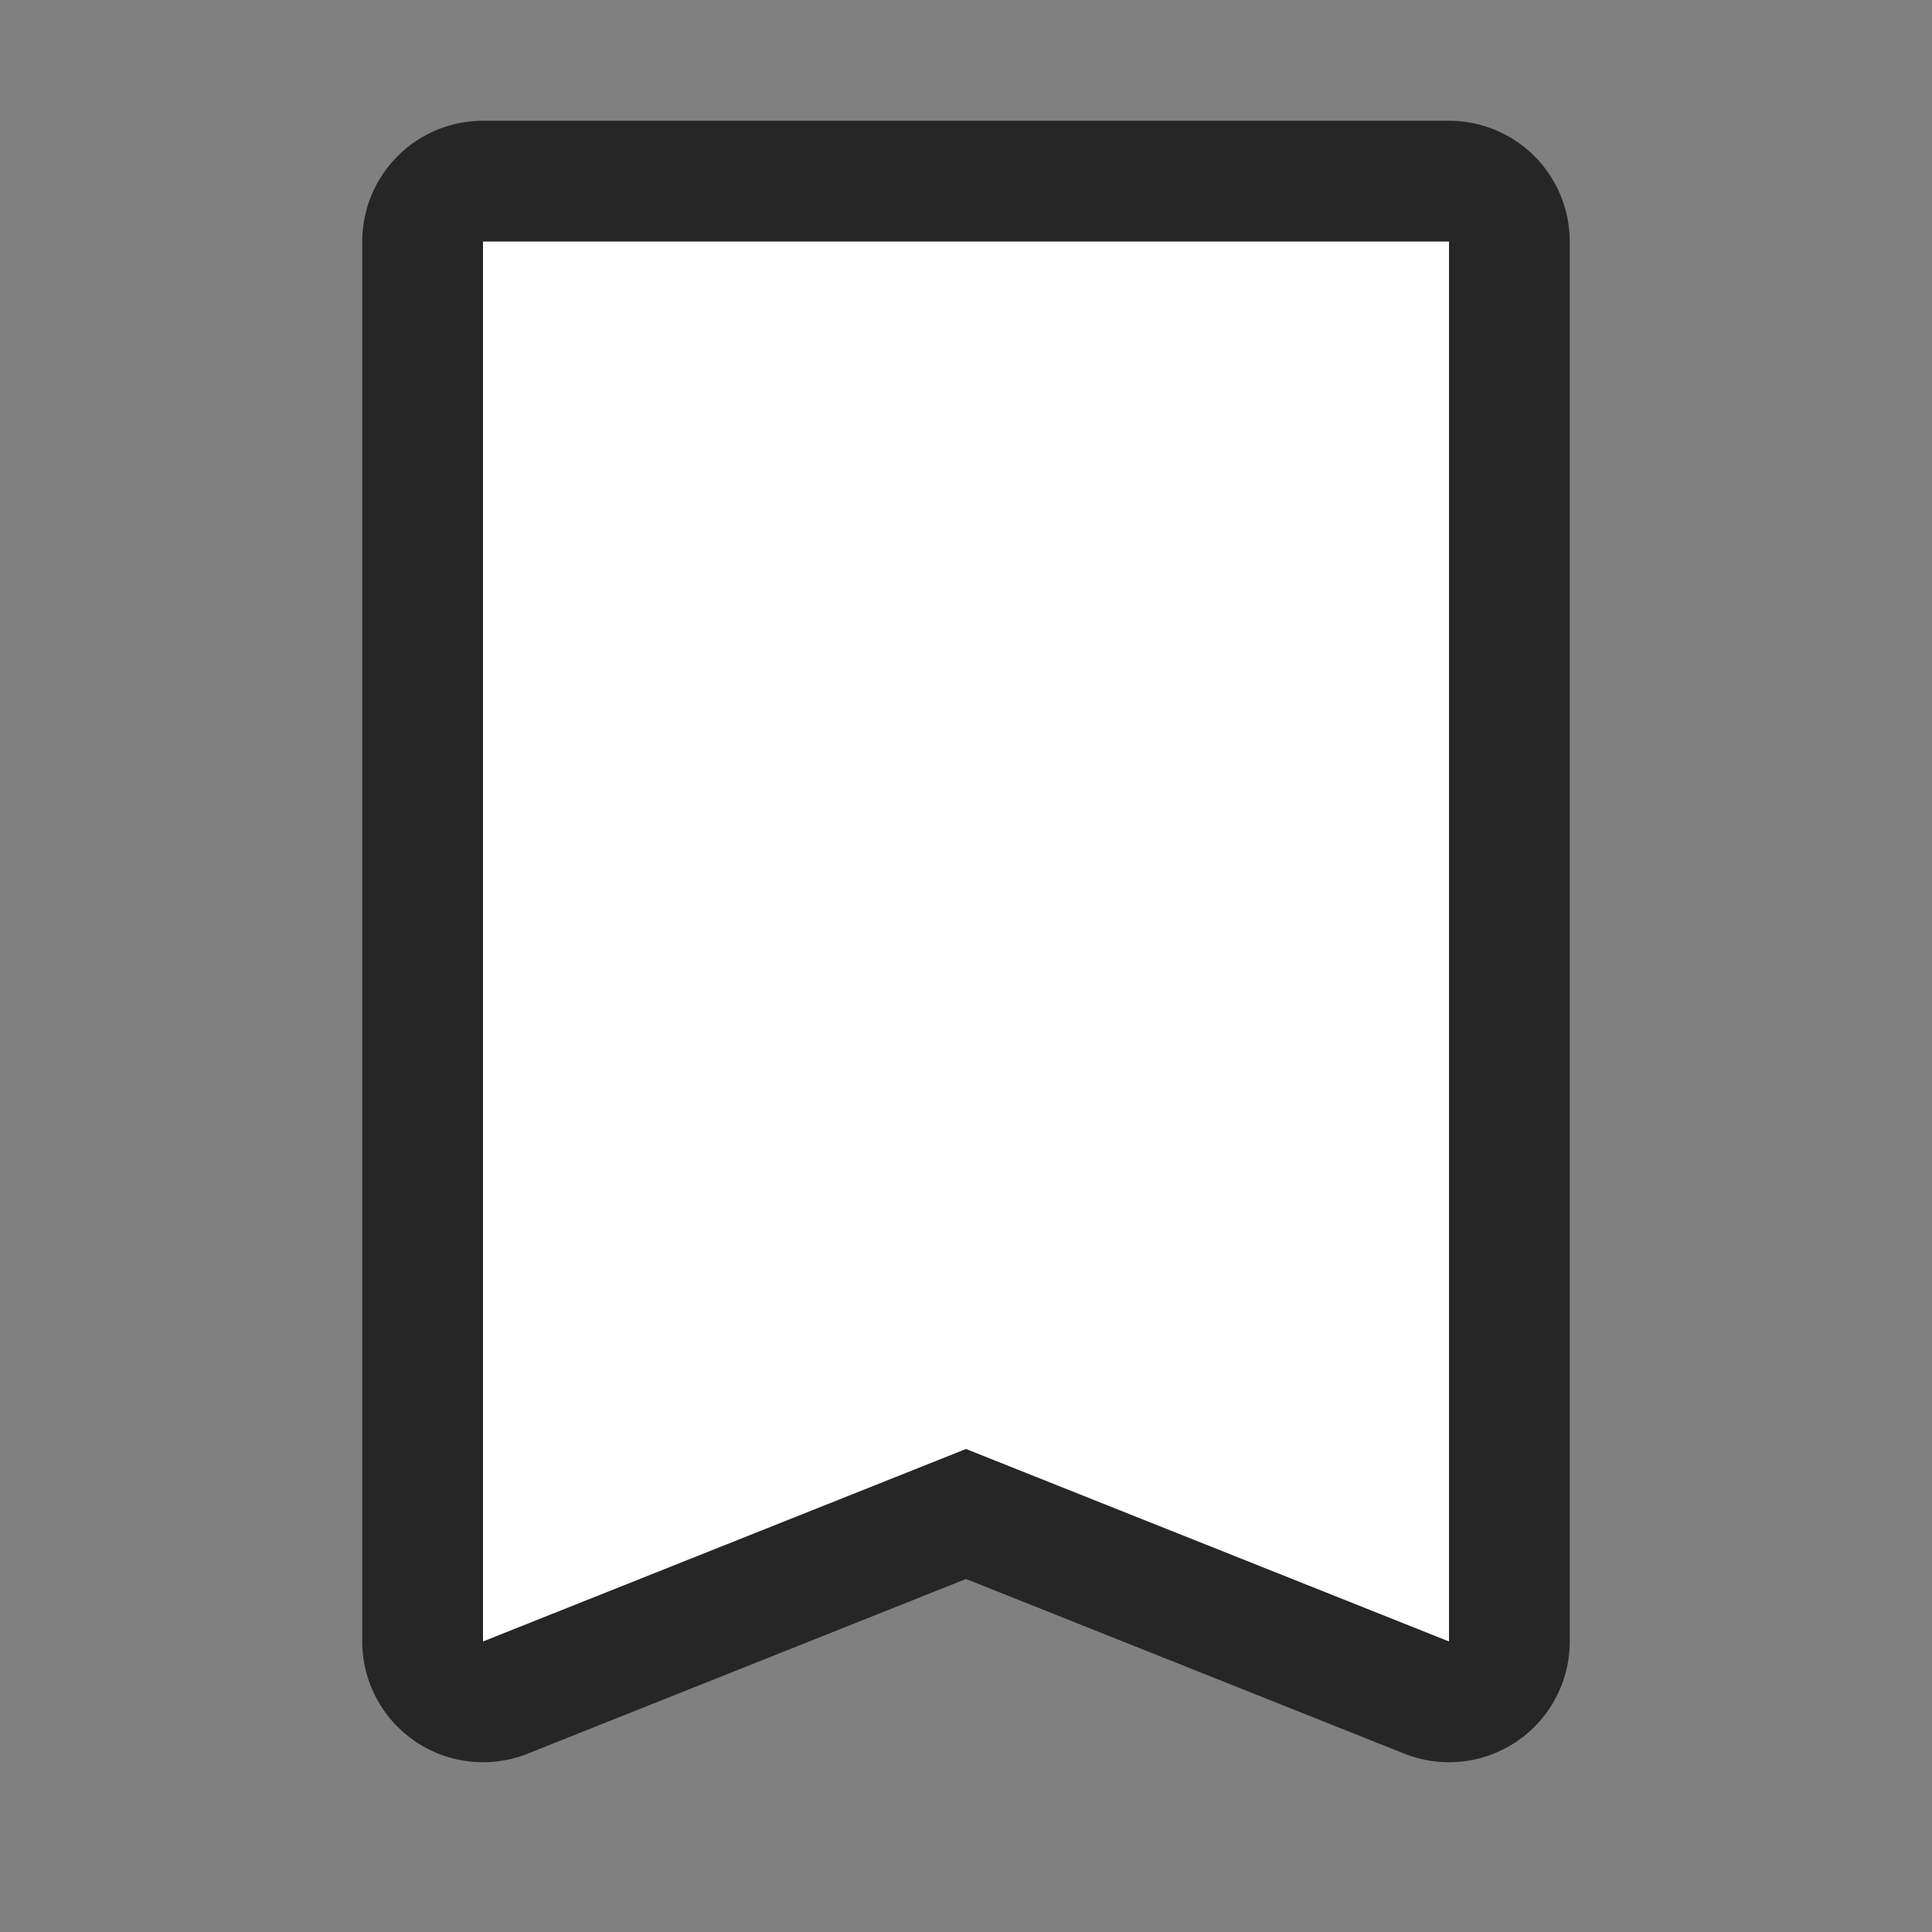 <svg xmlns="http://www.w3.org/2000/svg" viewBox="0 0 16 16"><rect x="0" y="0" width="16" height="16" fill="#808080" stroke="none"/>/&gt;<path style="fill:#000;stroke:#000;stroke-opacity:1;stroke-width:2;stroke-miterlimit:4;stroke-dasharray:none;stroke-linejoin:round;opacity:.7" d="M4 2v11.594L8 12l4 1.594V2H5z"/><path d="M4 2v11.594L8 12l4 1.594V2H5z" style="fill:#fff"/></svg>